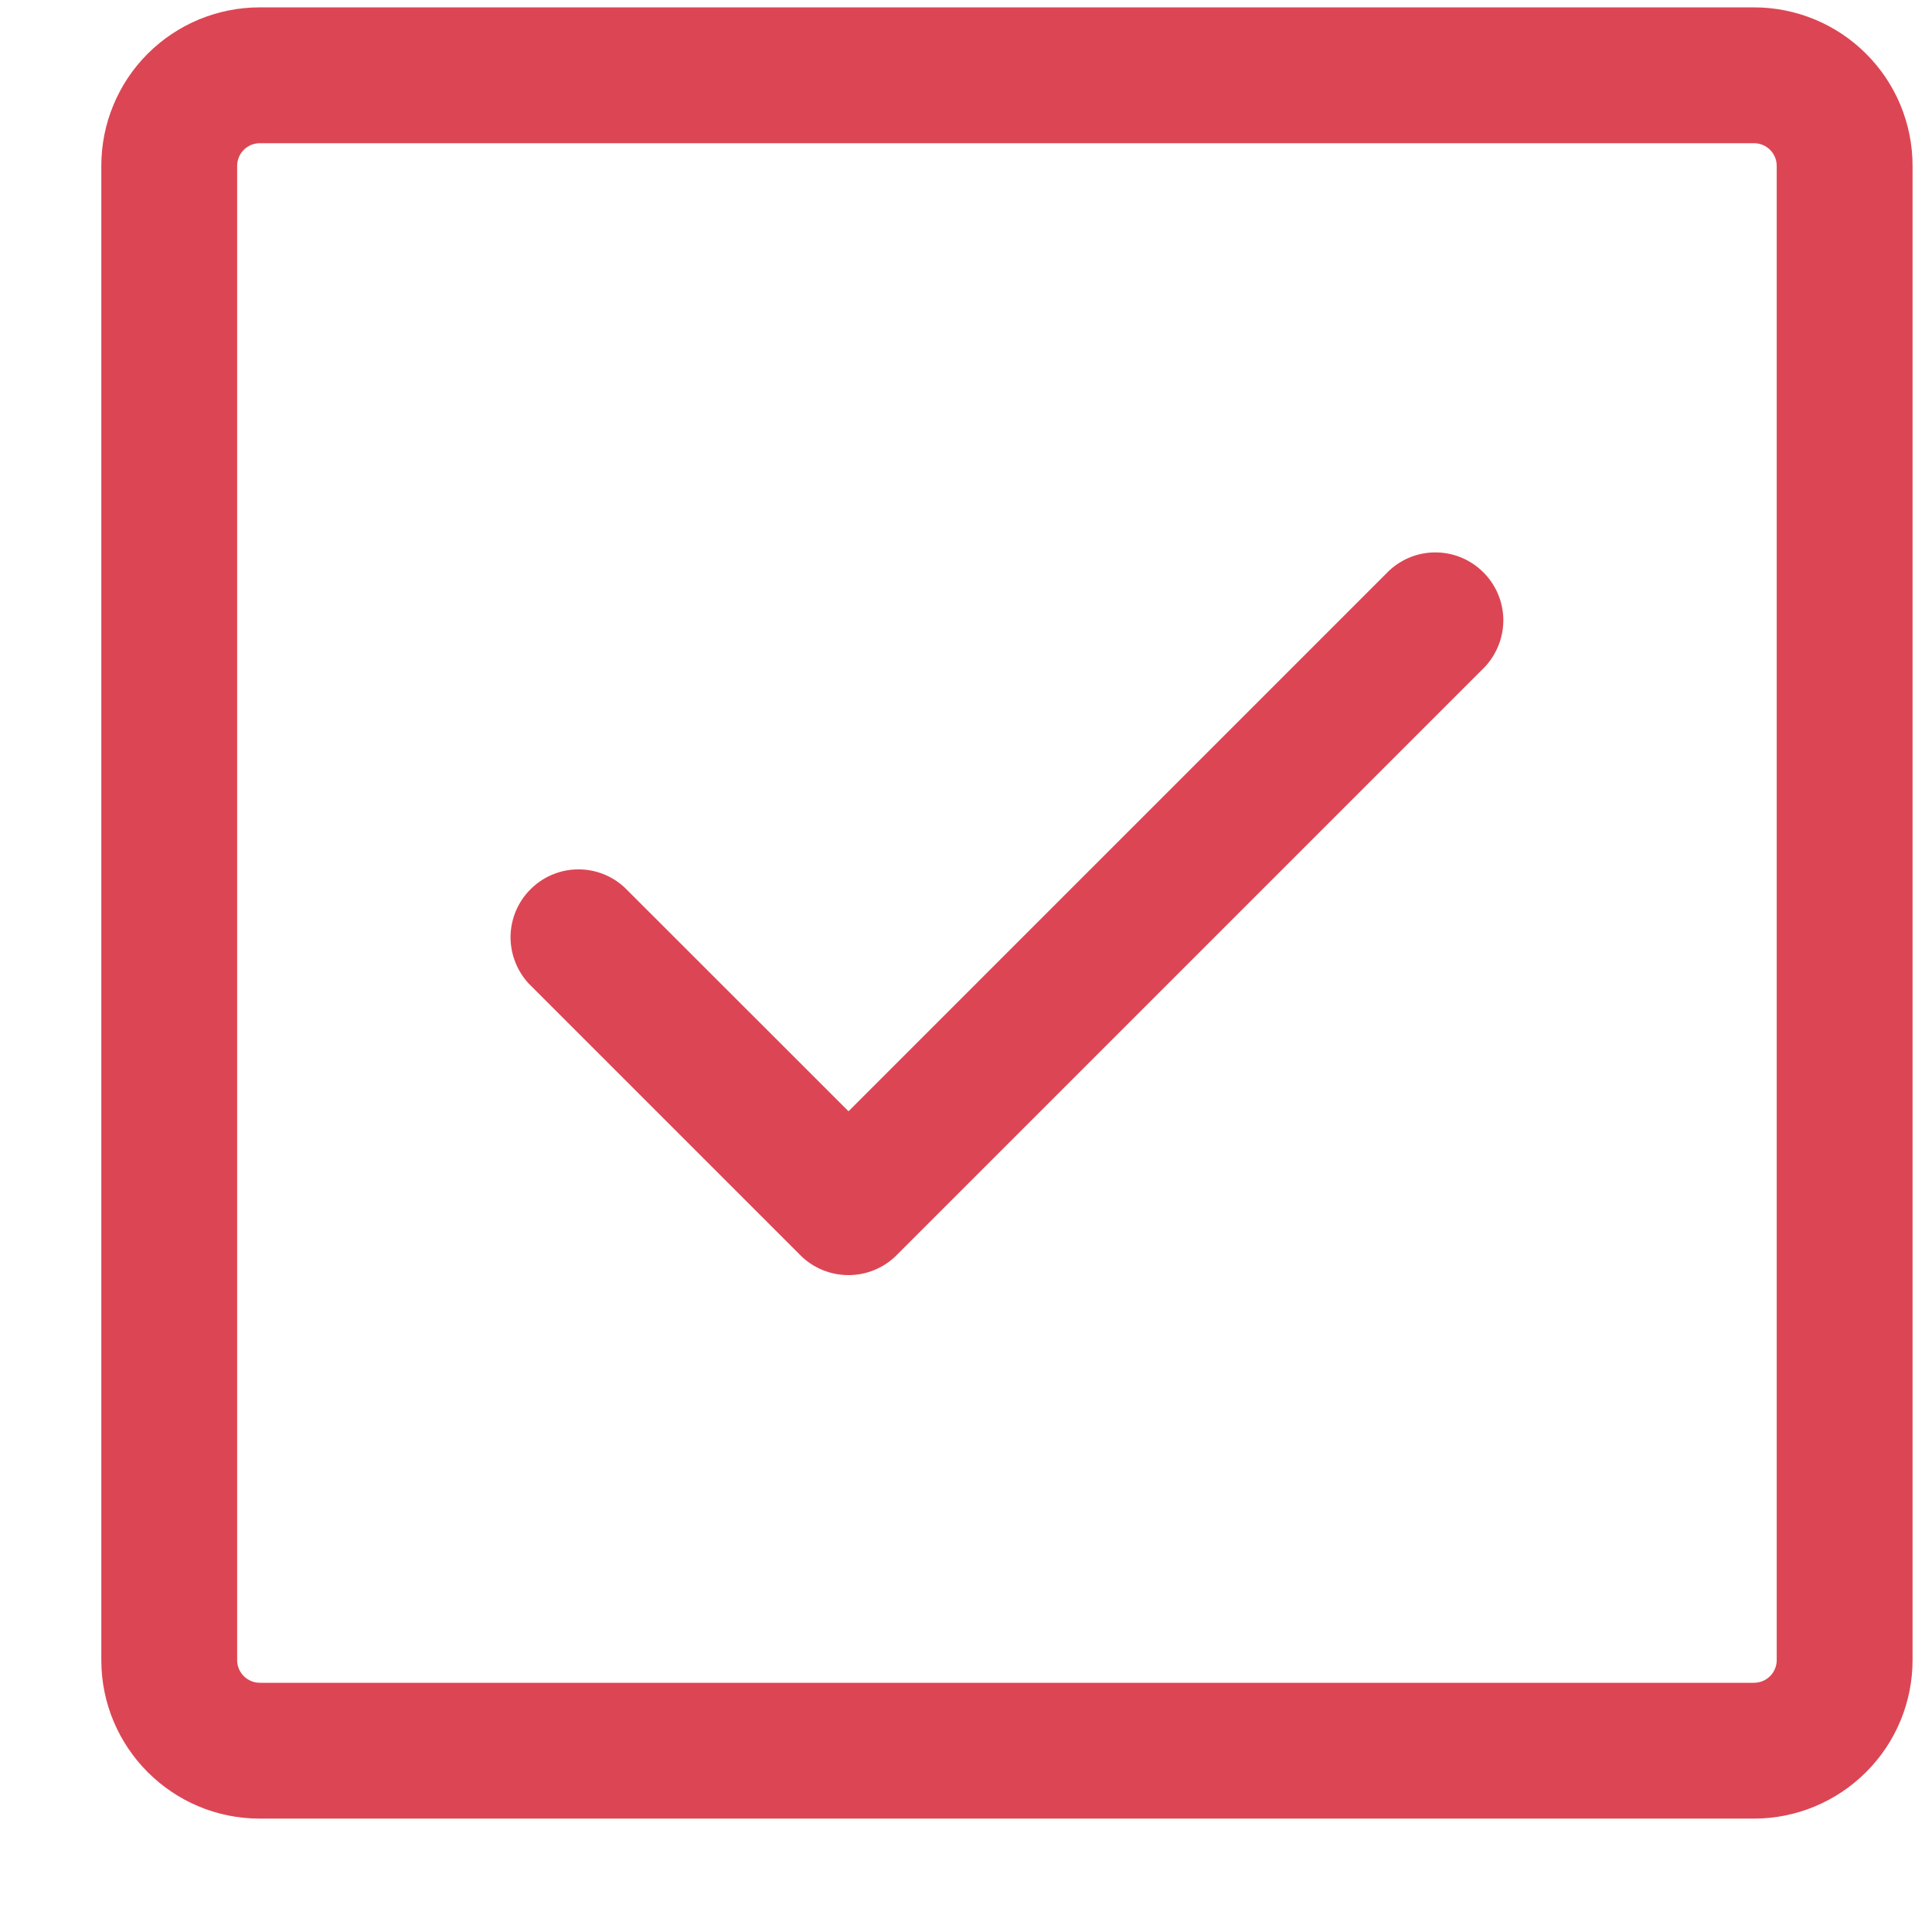 <svg width="16" height="16" viewBox="0 0 16 16" fill="none" xmlns="http://www.w3.org/2000/svg">
<path d="M12.299 5.521C12.398 5.414 12.452 5.273 12.45 5.127C12.447 4.982 12.388 4.843 12.285 4.74C12.182 4.637 12.043 4.577 11.897 4.575C11.752 4.572 11.611 4.626 11.504 4.726L7.027 9.203L5.174 7.351C5.067 7.251 4.926 7.197 4.781 7.2C4.635 7.202 4.496 7.262 4.393 7.365C4.29 7.468 4.231 7.607 4.228 7.752C4.226 7.898 4.28 8.039 4.379 8.146L6.629 10.396C6.734 10.501 6.877 10.56 7.027 10.56C7.176 10.56 7.319 10.501 7.424 10.396L12.299 5.521Z" fill="#DC4654"/>
<path fill-rule="evenodd" clip-rule="evenodd" d="M2.151 0.061C1.803 0.061 1.469 0.199 1.223 0.445C0.977 0.691 0.839 1.025 0.839 1.373V13.748C0.839 14.473 1.427 15.061 2.151 15.061H14.526C14.874 15.061 15.208 14.922 15.454 14.676C15.701 14.43 15.839 14.096 15.839 13.748V1.373C15.839 1.025 15.701 0.691 15.454 0.445C15.208 0.199 14.874 0.061 14.526 0.061H2.151ZM1.964 1.373C1.964 1.324 1.984 1.276 2.019 1.241C2.054 1.206 2.102 1.186 2.151 1.186H14.526C14.576 1.186 14.624 1.206 14.659 1.241C14.694 1.276 14.714 1.324 14.714 1.373V13.748C14.714 13.798 14.694 13.846 14.659 13.881C14.624 13.916 14.576 13.936 14.526 13.936H2.151C2.102 13.936 2.054 13.916 2.019 13.881C1.984 13.846 1.964 13.798 1.964 13.748V1.373Z" fill="#DC4654"/>
</svg>

